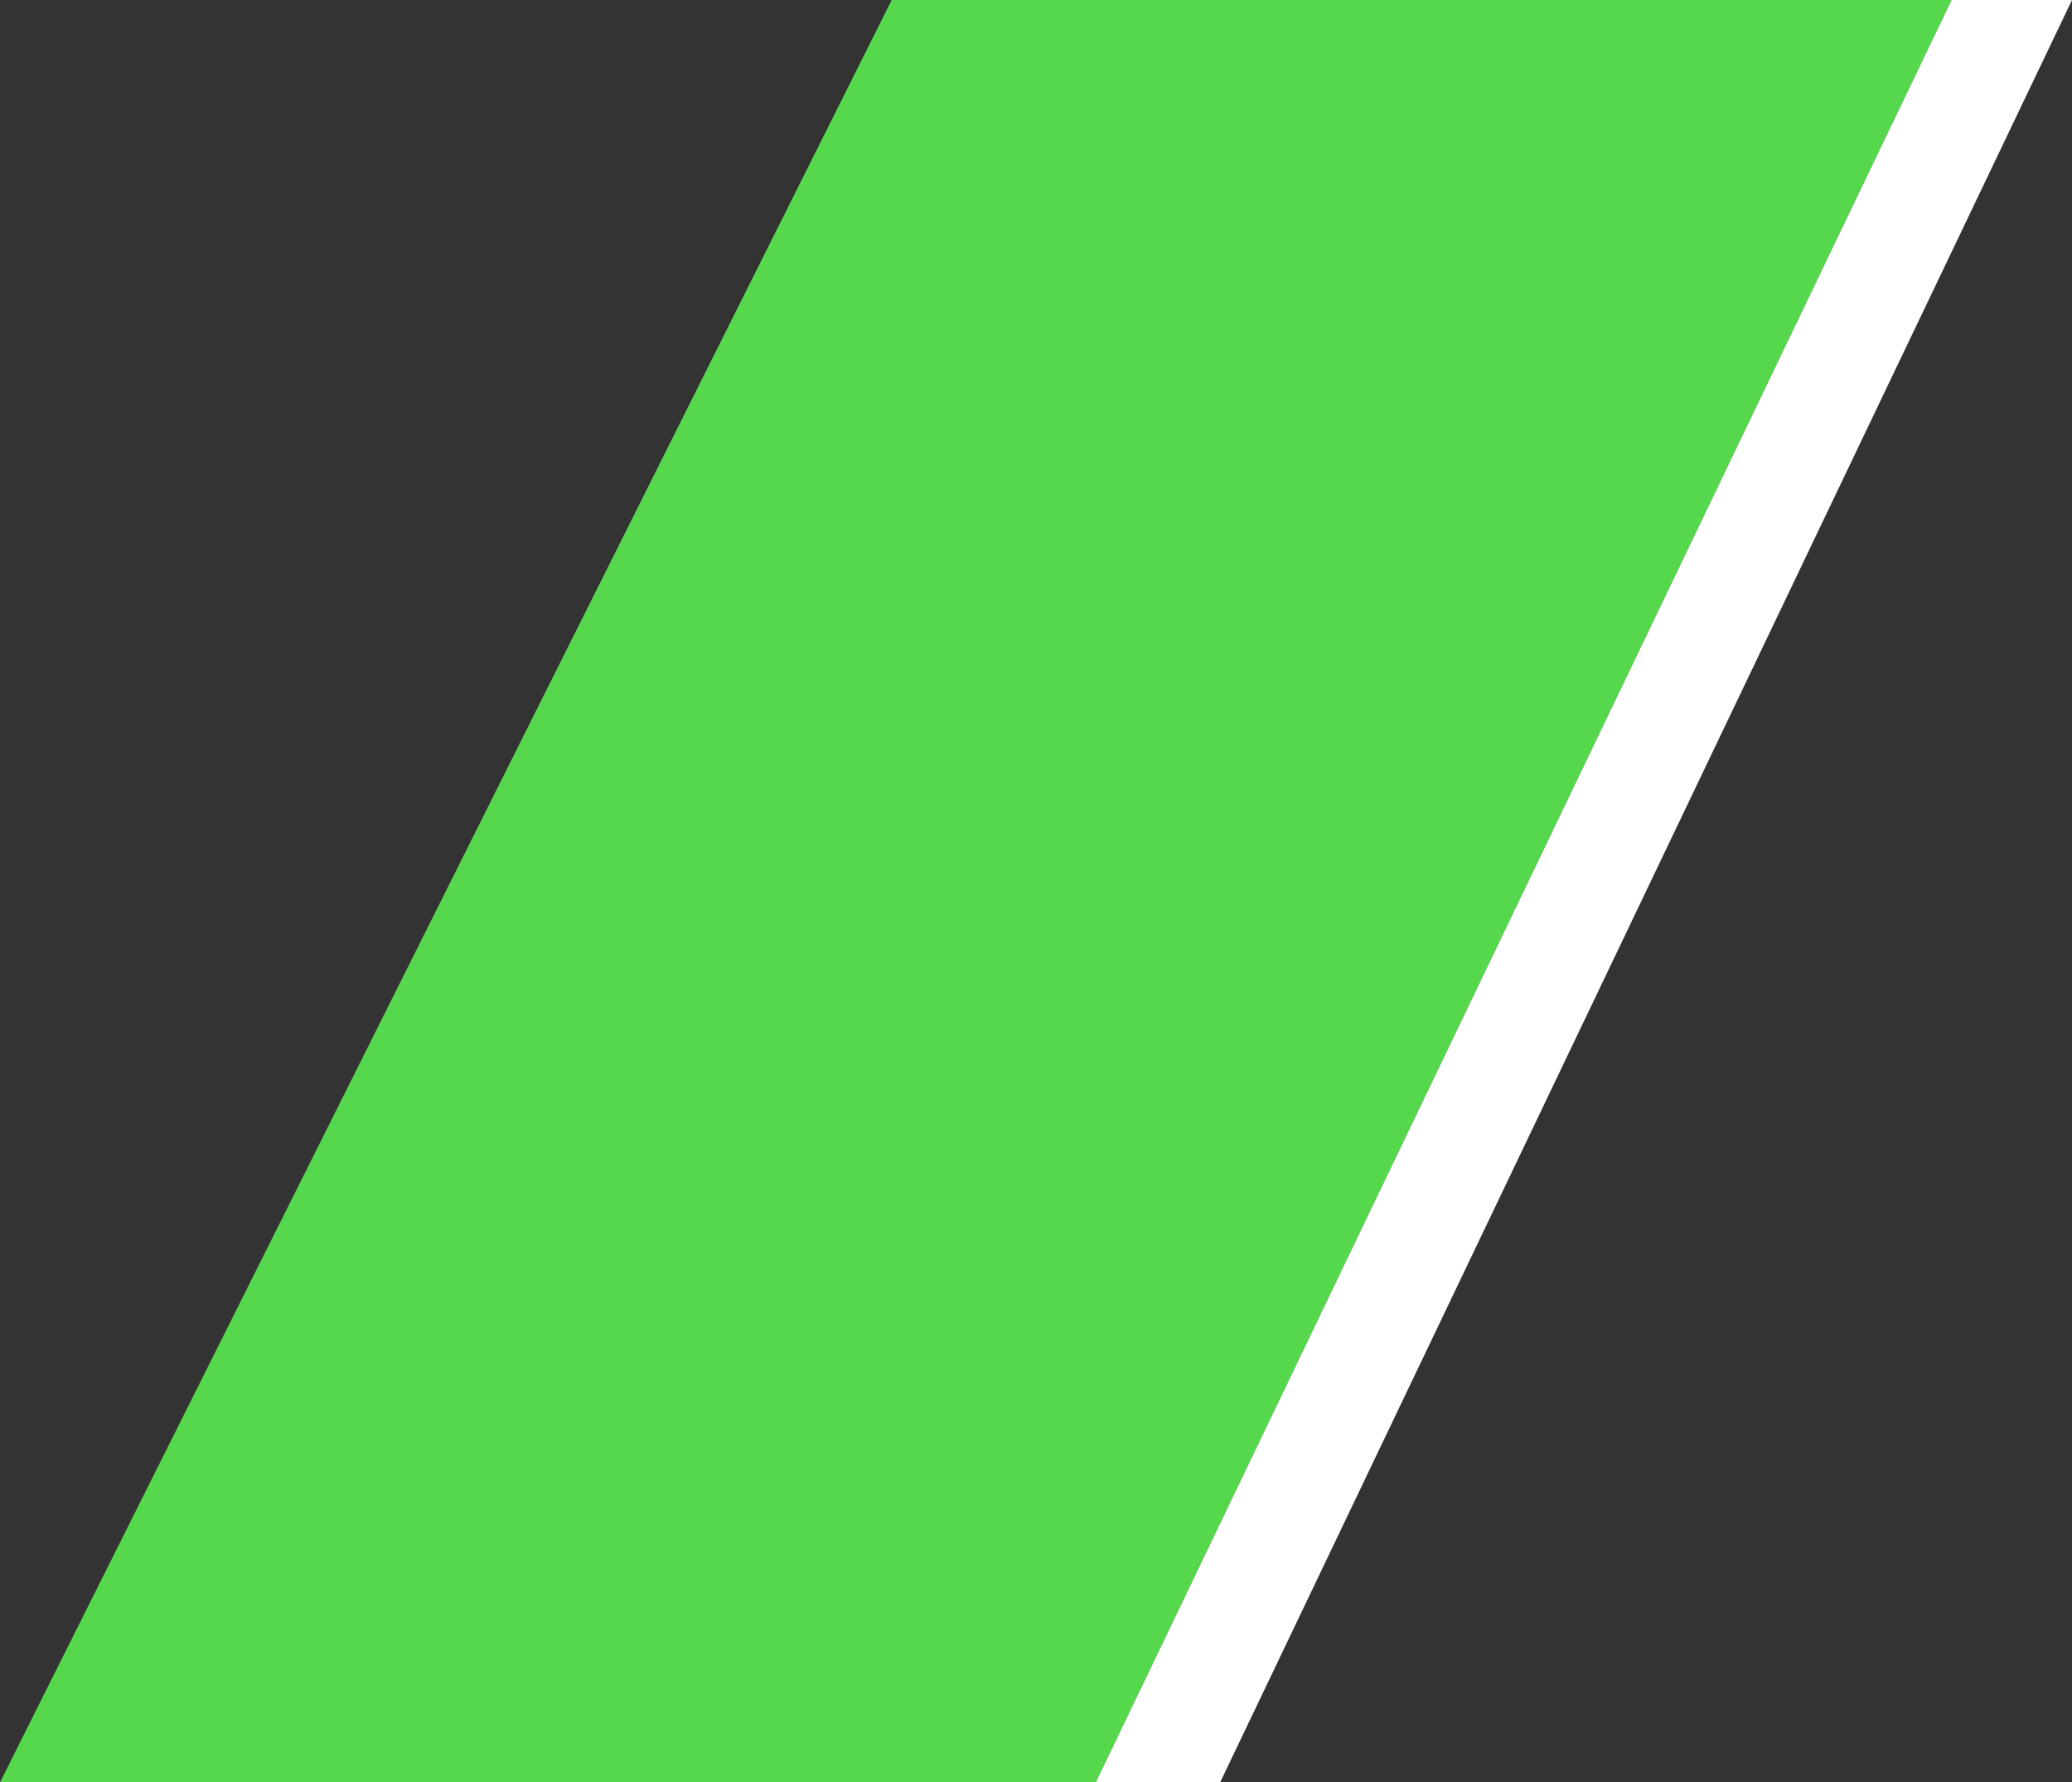 <?xml version="1.0" encoding="utf-8"?>
<!-- Generator: Adobe Illustrator 16.0.0, SVG Export Plug-In . SVG Version: 6.00 Build 0)  -->
<!DOCTYPE svg PUBLIC "-//W3C//DTD SVG 1.1//EN" "http://www.w3.org/Graphics/SVG/1.1/DTD/svg11.dtd">
<svg version="1.1" id="Слой_1" xmlns="http://www.w3.org/2000/svg" xmlns:xlink="http://www.w3.org/1999/xlink" x="0px" y="0px"
	 width="263.899px" height="227.002px" viewBox="0 0 263.899 227.002" enable-background="new 0 0 263.899 227.002"
	 xml:space="preserve">
<rect x="0" y="0" width="263.899" height="227.002" fill="#333333" stroke="none"/>
<g>
	<g>
		<g>
			<polygon fill="#56D84D" points="113.566,0 0,227.002 139.566,227.001 248.566,0 			"/>
		</g>
	</g>
	<polygon fill="#FFFFFF" points="248.566,0 139.566,227.001 155.4,227.002 263.899,0 	"/>
</g>
</svg>
